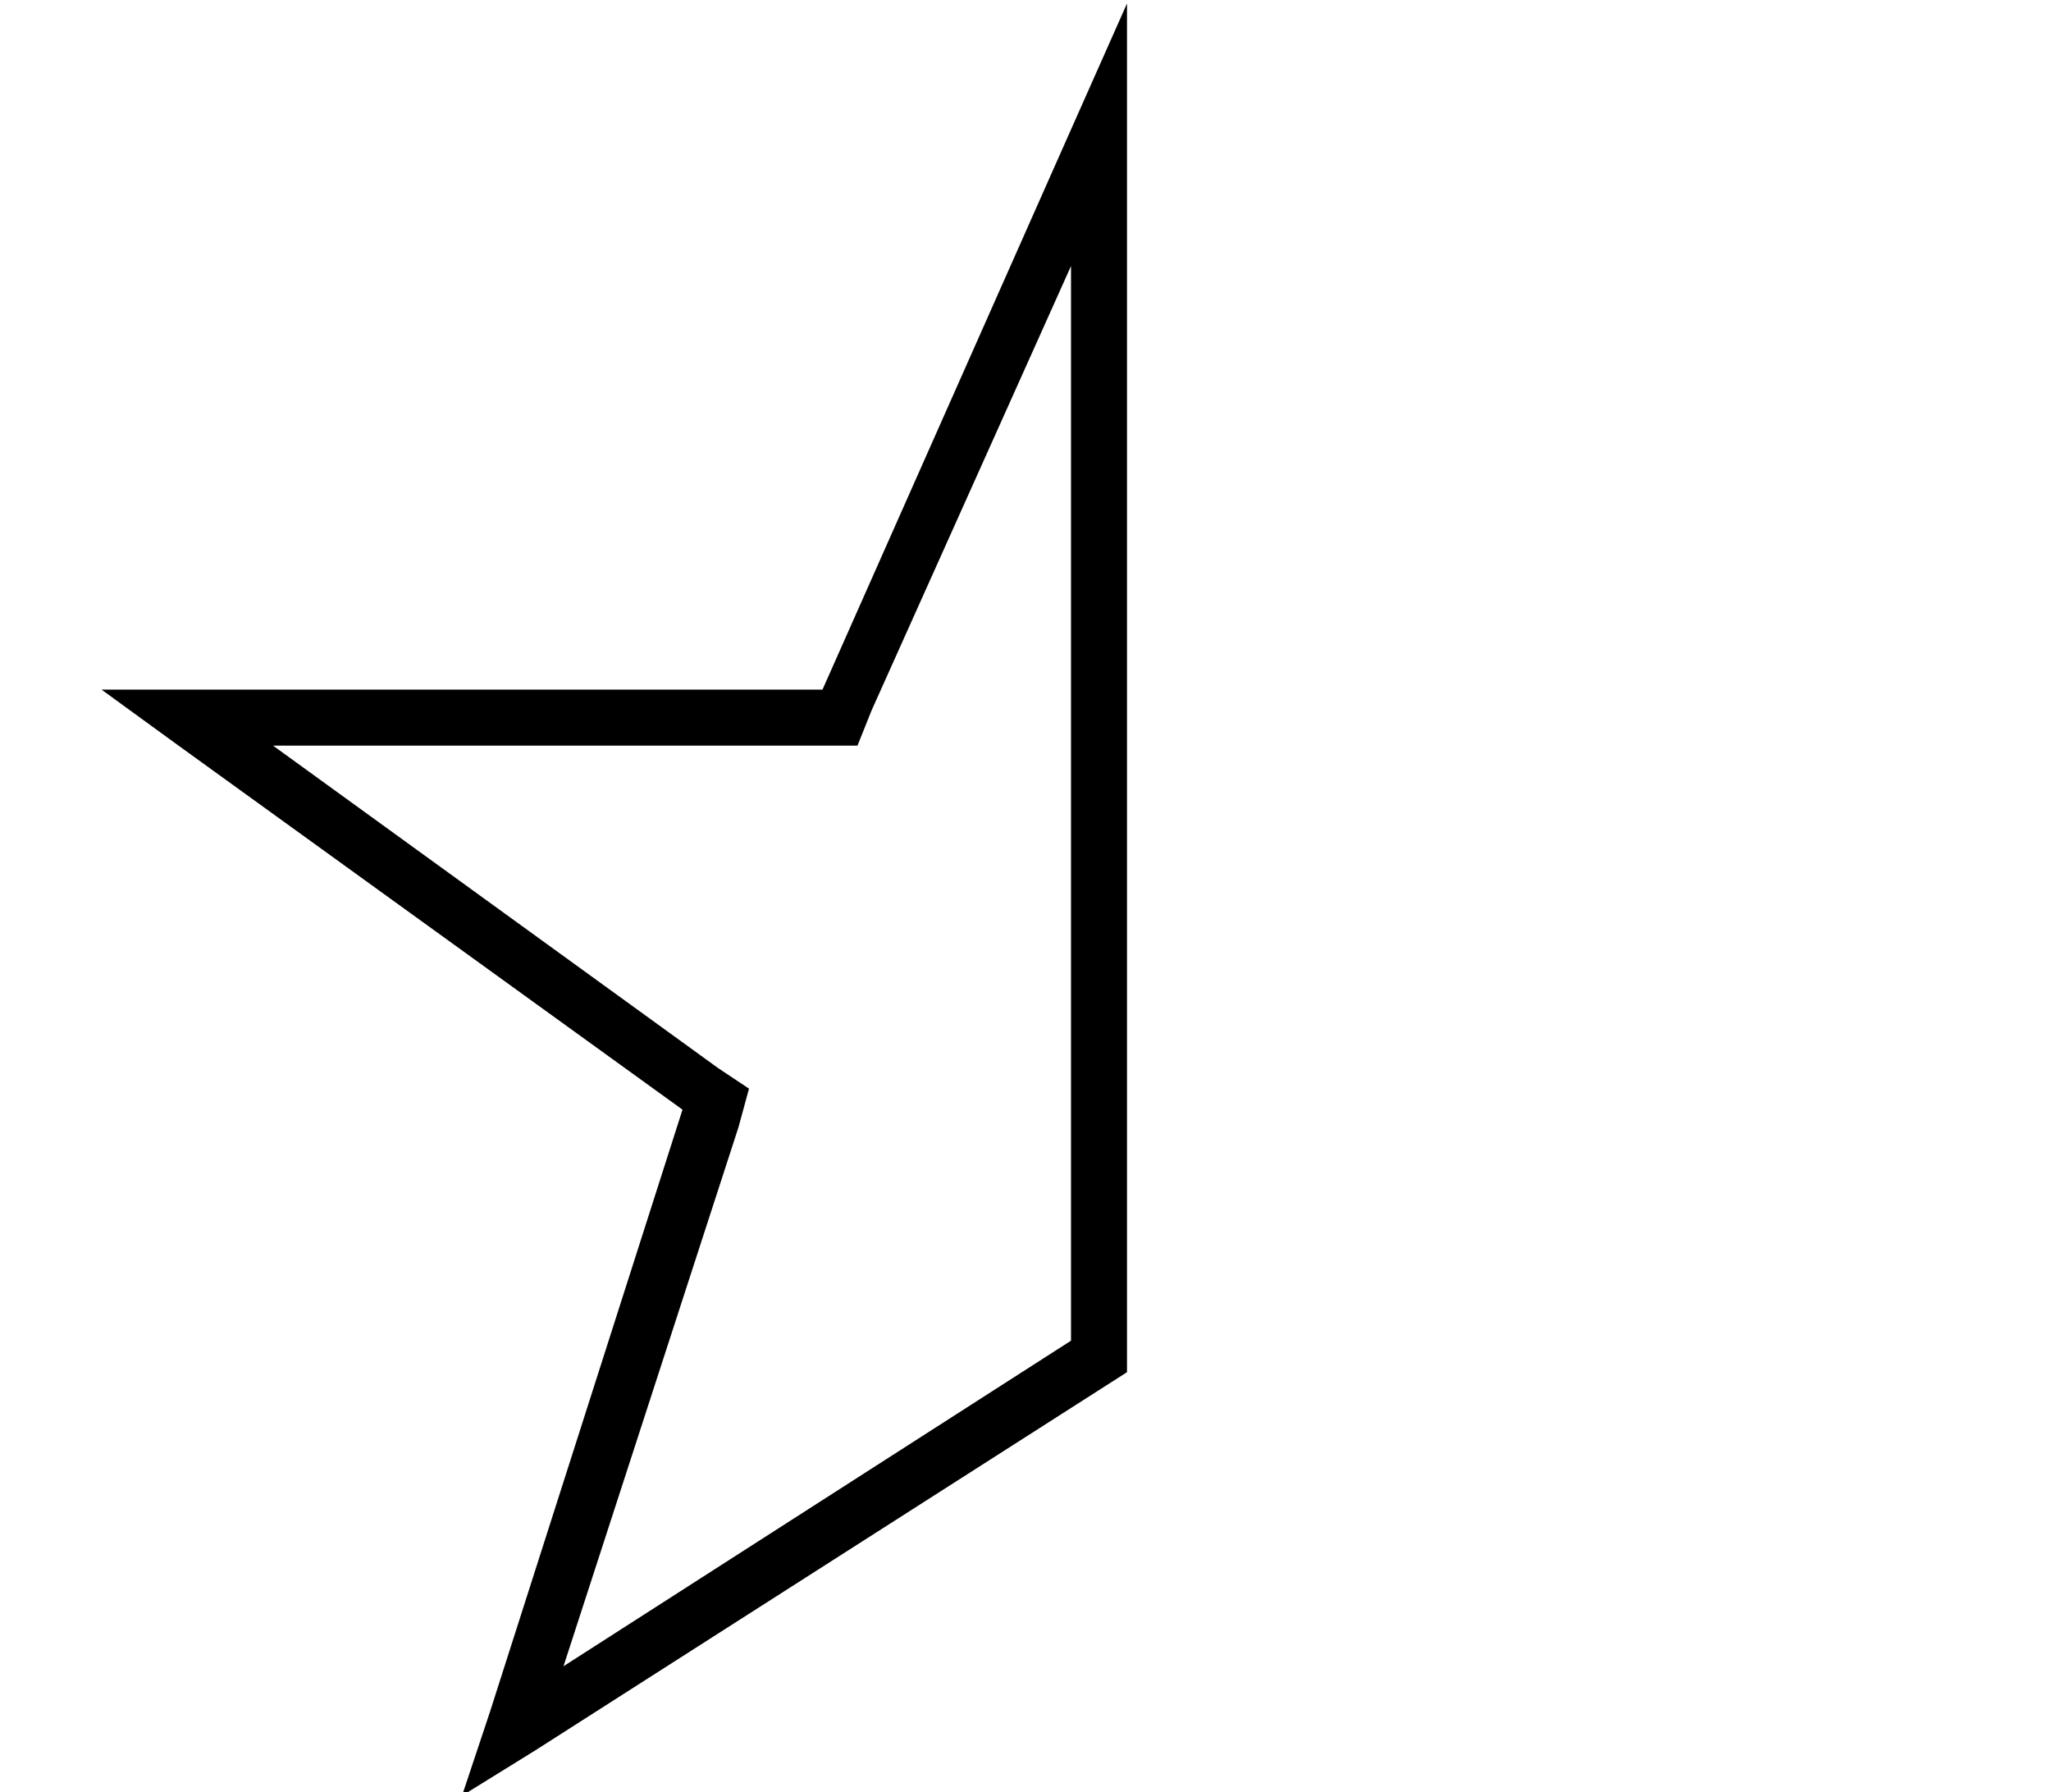 <?xml version="1.0" standalone="no"?>
<!DOCTYPE svg PUBLIC "-//W3C//DTD SVG 1.1//EN" "http://www.w3.org/Graphics/SVG/1.1/DTD/svg11.dtd" >
<svg xmlns="http://www.w3.org/2000/svg" xmlns:xlink="http://www.w3.org/1999/xlink" version="1.1" viewBox="-10 -40 586 512">
   <path fill="currentColor"
d="M185 277l-55 172l55 -172l-55 172l-8 24v0l21 -13v0l169 -108v0v-352v0v-39v0l-16 36v0l-71 160v0h-179h-27l22 16v0l144 104v0zM68 173h157h-157h167l4 -10v0l57 -127v0v307v0l-145 93v0l50 -154v0l3 -11v0l-9 -6v0l-127 -92v0z" />
</svg>
